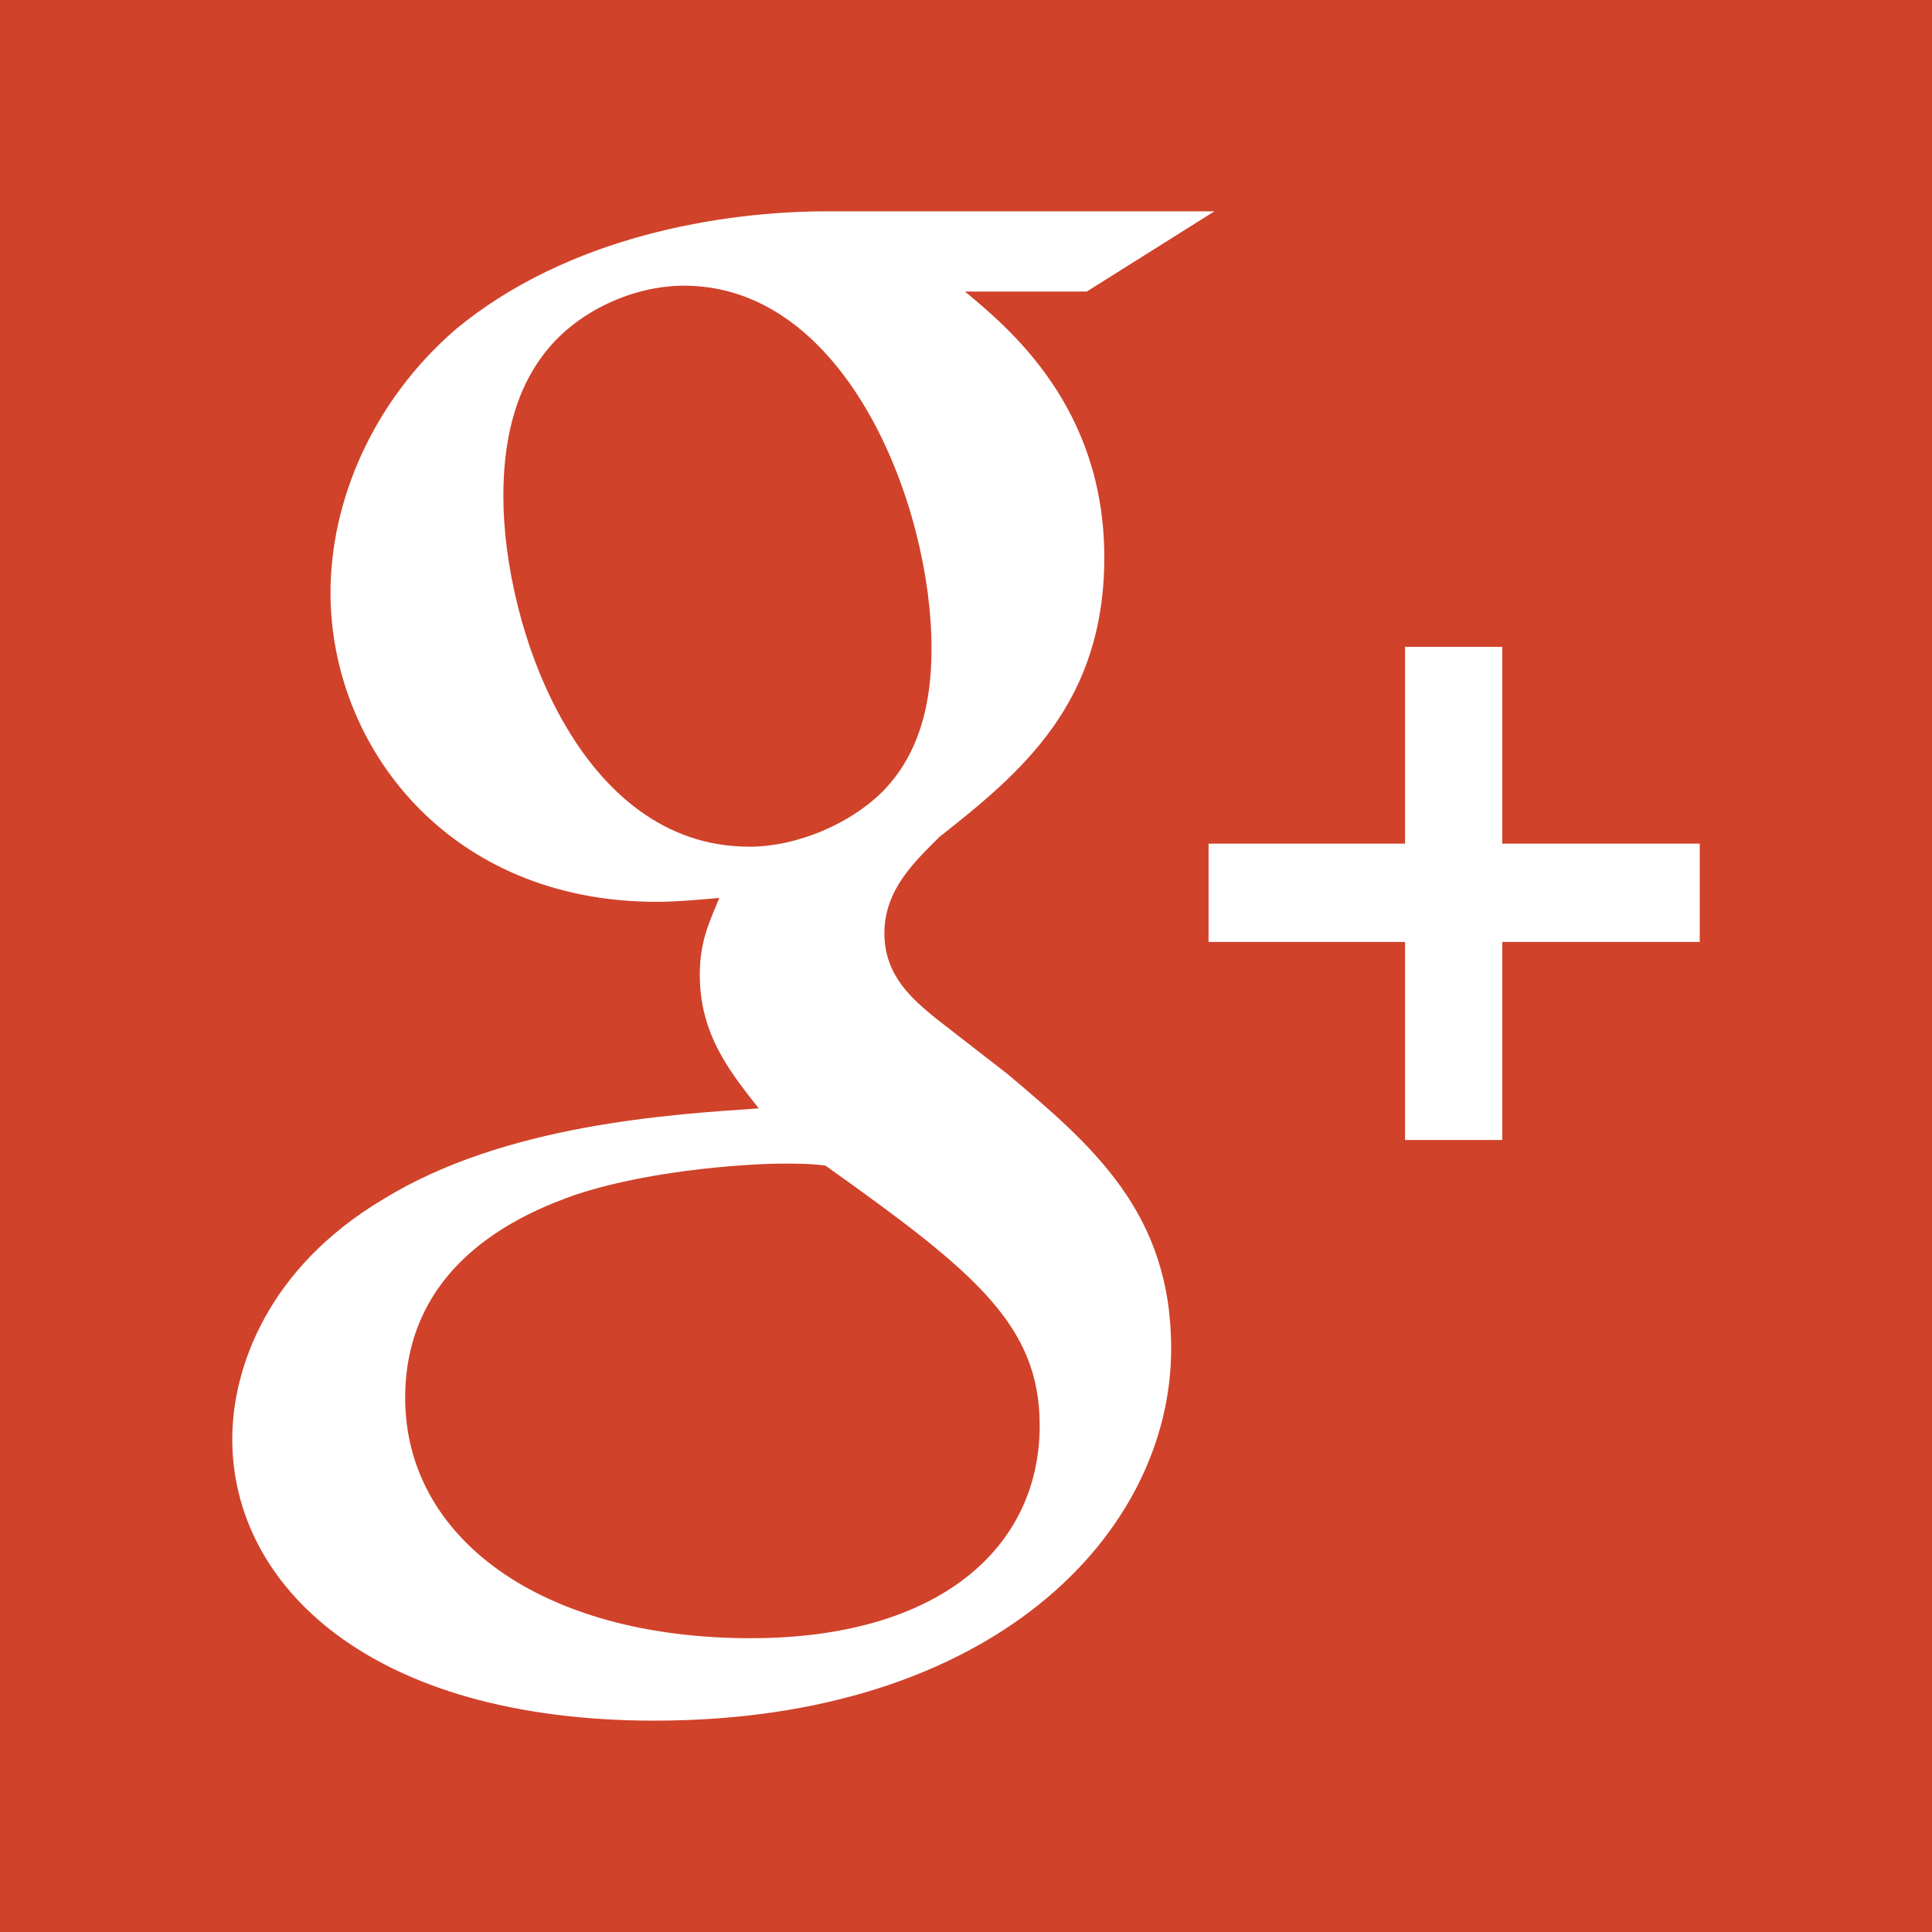 <svg viewBox="0 0 512 512" xmlns="http://www.w3.org/2000/svg"><path fill="#d0422a" d="M0 0h512v512H0z"/><path d="M266.66 284.363l-18.76-14.568c-5.712-4.74-13.528-10.993-13.528-22.44 0-11.495 7.816-18.804 14.594-25.57 21.854-17.2 43.685-35.504 43.685-74.082 0-39.666-24.95-60.53-36.92-70.434h32.26L321.84 56H219.28c-28.147 0-68.7 6.66-98.396 31.173C98.5 106.477 87.588 133.1 87.588 157.07c0 40.68 31.24 81.92 86.398 81.92 5.214 0 10.91-.51 16.644-1.05-2.577 6.27-5.182 11.483-5.182 20.343 0 16.155 8.305 26.067 15.624 35.447-23.44 1.616-67.19 4.208-99.45 24.034-30.72 18.27-40.07 44.857-40.07 63.625 0 38.62 36.41 74.6 111.9 74.6 89.53 0 136.92-49.54 136.92-98.58.012-36.04-20.8-53.77-43.716-73.07zm-68.188-59.99c-44.786 0-65.077-57.895-65.077-92.832 0-13.6 2.573-27.64 11.434-38.61 8.35-10.44 22.89-17.22 36.46-17.22 43.17 0 65.57 58.42 65.57 95.99 0 9.4-1.04 26.06-13.01 38.11-8.38 8.35-22.39 14.58-35.39 14.58zm.51 209.77c-55.692 0-91.606-26.643-91.606-63.685 0-37.034 33.297-49.562 44.76-53.708 21.847-7.355 49.967-8.38 54.658-8.38 5.205 0 7.81 0 11.95.524 39.597 28.173 56.784 42.22 56.784 68.895 0 32.29-26.562 56.35-76.547 56.35zm199.136-132.04v-52.476h52.33V223.58h-52.33v-52.16h-25.764v52.16h-52.07v26.047h52.07v52.475" fill="#fff"/></svg>